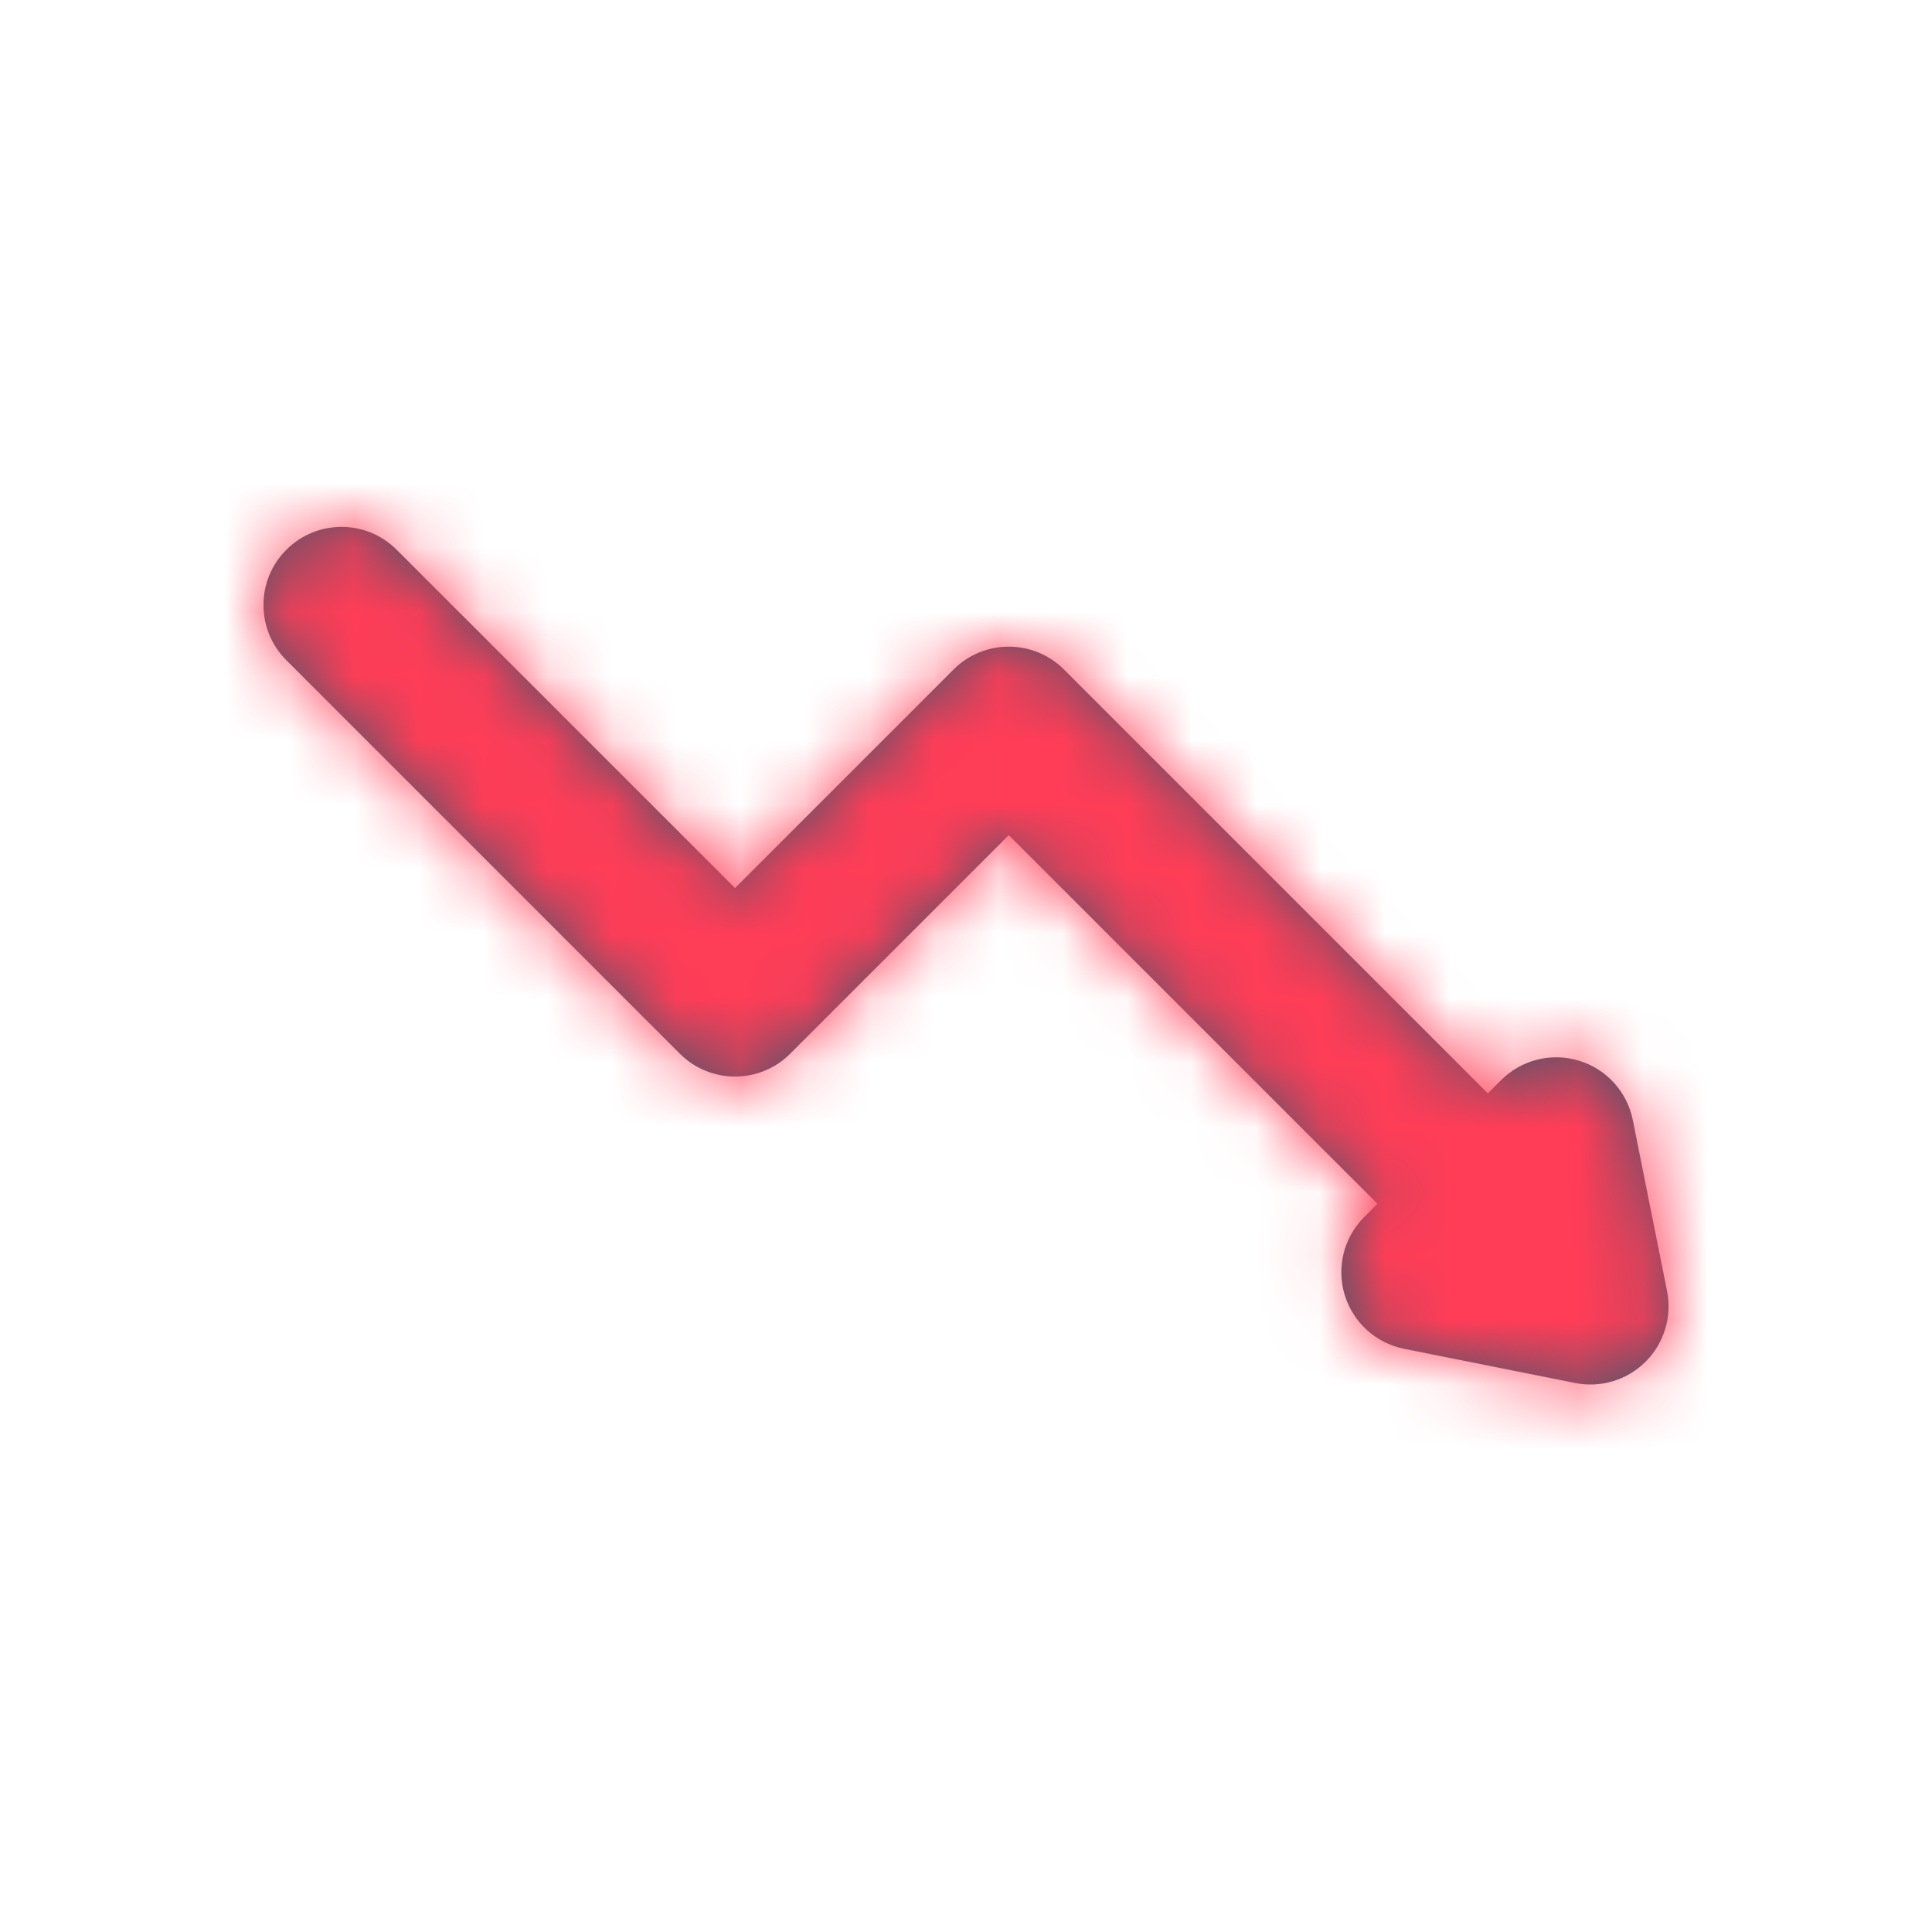 <svg width="30" height="30" viewBox="0 0 30 30" fill="none" xmlns="http://www.w3.org/2000/svg">
<path d="M4.446 10.251C3.973 9.778 3.973 9.01 4.446 8.537C4.919 8.063 5.687 8.063 6.16 8.537L4.446 10.251ZM11.413 15.504L12.271 16.361C11.797 16.835 11.03 16.835 10.556 16.361L11.413 15.504ZM15.664 11.254L14.807 10.396C15.28 9.923 16.048 9.923 16.521 10.396L15.664 11.254ZM23.96 17.835C24.433 18.309 24.433 19.076 23.96 19.549C23.487 20.023 22.719 20.023 22.246 19.549L23.96 17.835ZM22.04 19.755L21.802 20.944C21.364 20.856 21.01 20.534 20.88 20.106C20.751 19.678 20.867 19.214 21.183 18.898L22.04 19.755ZM24.166 17.63L23.308 16.773C23.625 16.456 24.089 16.34 24.517 16.47C24.945 16.599 25.267 16.954 25.354 17.392L24.166 17.63ZM24.697 20.286L25.886 20.049C25.965 20.446 25.84 20.857 25.554 21.143C25.267 21.43 24.857 21.554 24.459 21.475L24.697 20.286ZM6.16 8.537L12.271 14.647L10.556 16.361L4.446 10.251L6.16 8.537ZM10.556 14.647L14.807 10.396L16.521 12.111L12.271 16.361L10.556 14.647ZM16.521 10.396L23.96 17.835L22.246 19.549L14.807 12.111L16.521 10.396ZM21.183 18.898L23.308 16.773L25.023 18.487L22.897 20.612L21.183 18.898ZM25.354 17.392L25.886 20.049L23.508 20.524L22.977 17.867L25.354 17.392ZM24.459 21.475L21.802 20.944L22.278 18.566L24.935 19.098L24.459 21.475Z" fill="#44566C"/>
<mask id="mask0_2321_12884" style="mask-type:alpha" maskUnits="userSpaceOnUse" x="4" y="8" width="22" height="14">
<path d="M4.446 10.251C3.973 9.778 3.973 9.01 4.446 8.537C4.919 8.063 5.687 8.063 6.16 8.537L4.446 10.251ZM11.413 15.504L12.271 16.361C11.797 16.835 11.03 16.835 10.556 16.361L11.413 15.504ZM15.664 11.254L14.807 10.396C15.28 9.923 16.048 9.923 16.521 10.396L15.664 11.254ZM23.96 17.835C24.433 18.309 24.433 19.076 23.96 19.549C23.487 20.023 22.719 20.023 22.246 19.549L23.96 17.835ZM22.04 19.755L21.802 20.944C21.364 20.856 21.01 20.534 20.88 20.106C20.751 19.678 20.867 19.214 21.183 18.898L22.04 19.755ZM24.166 17.63L23.308 16.773C23.625 16.456 24.089 16.34 24.517 16.47C24.945 16.599 25.267 16.954 25.354 17.392L24.166 17.63ZM24.697 20.286L25.886 20.049C25.965 20.446 25.84 20.857 25.554 21.143C25.267 21.43 24.857 21.554 24.459 21.475L24.697 20.286ZM6.16 8.537L12.271 14.647L10.556 16.361L4.446 10.251L6.16 8.537ZM10.556 14.647L14.807 10.396L16.521 12.111L12.271 16.361L10.556 14.647ZM16.521 10.396L23.96 17.835L22.246 19.549L14.807 12.111L16.521 10.396ZM21.183 18.898L23.308 16.773L25.023 18.487L22.897 20.612L21.183 18.898ZM25.354 17.392L25.886 20.049L23.508 20.524L22.977 17.867L25.354 17.392ZM24.459 21.475L21.802 20.944L22.278 18.566L24.935 19.098L24.459 21.475Z" fill="#09B66D"/>
</mask>
<g mask="url(#mask0_2321_12884)">
<rect width="30" height="30" fill="#FF3D57"/>
</g>
</svg>
